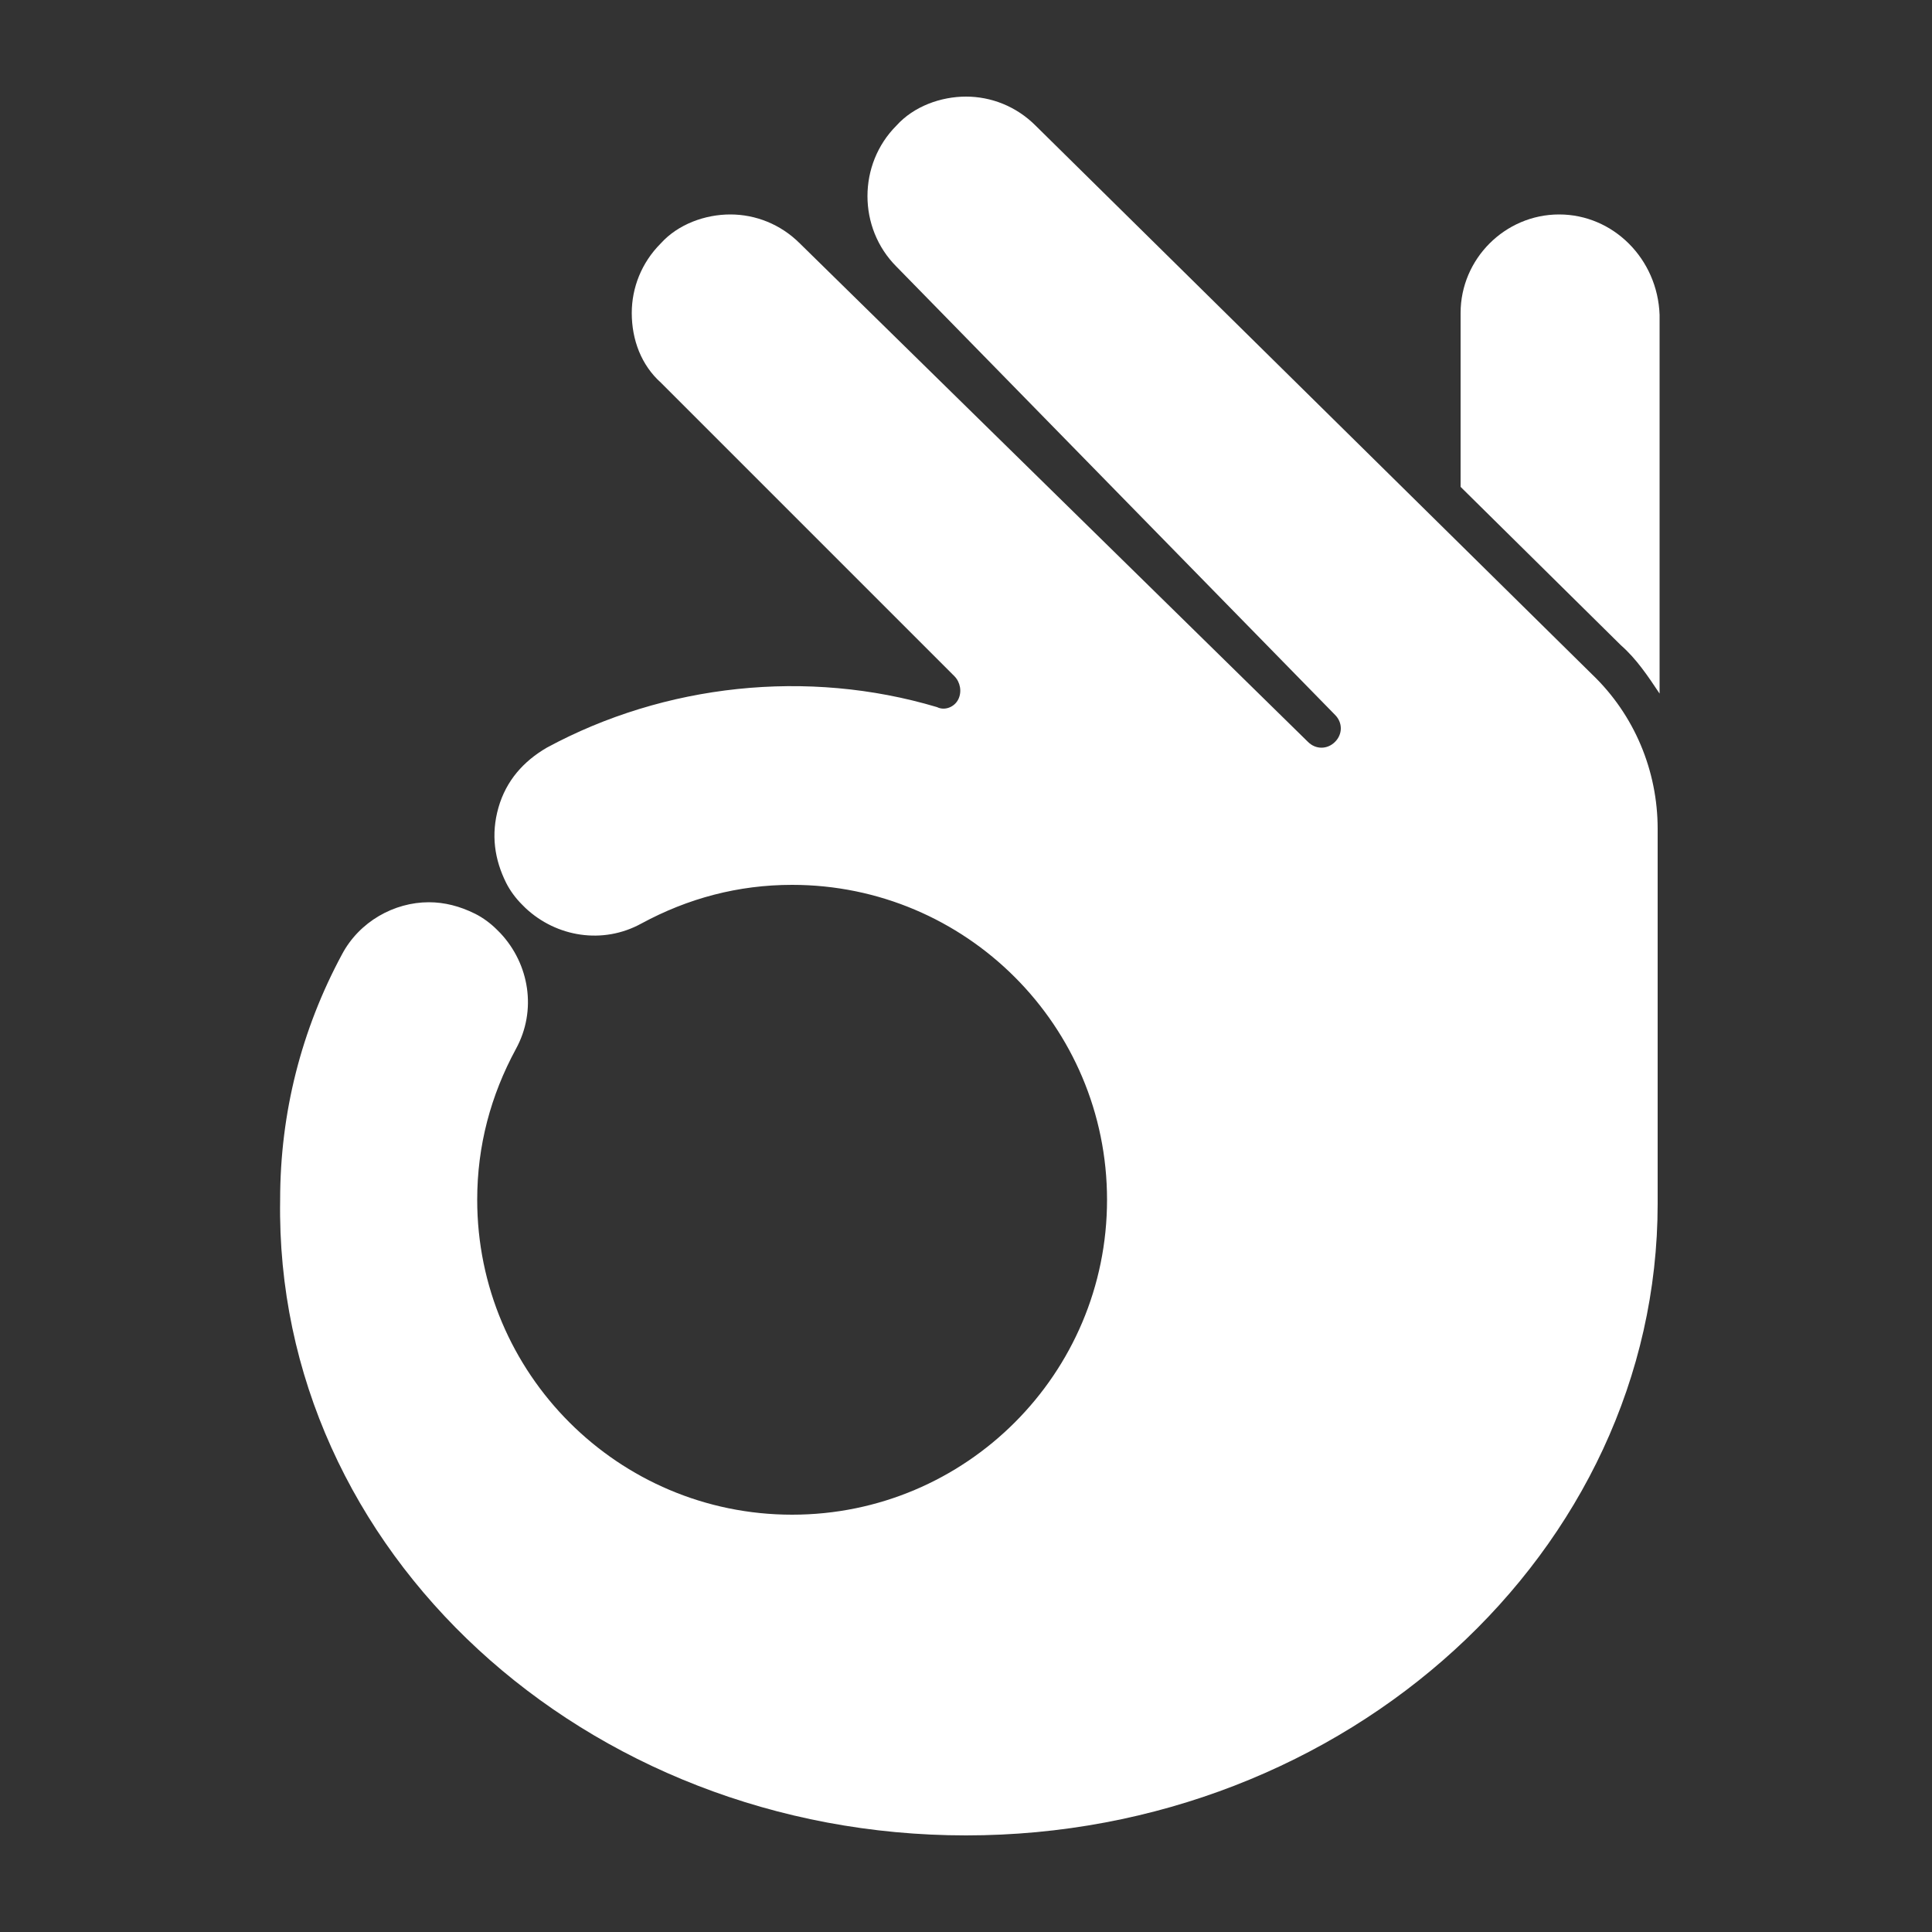 <svg xmlns="http://www.w3.org/2000/svg" xmlns:xlink="http://www.w3.org/1999/xlink" version="1.1" x="0px" y="0px" viewBox="0 0 100 100" fill="#fff" xml:space="preserve" style="max-width:100%" height="100%"><rect x="0" y="0" width="100" height="100" fill="#333333" stroke="none"/><path d="M80.7,11.1c-2.8,0-5.1,2.3-5.1,5.1v9l8.3,8.2c0.8,0.7,1.4,1.6,2,2.5V16.3C85.8,13.4,83.5,11.1,80.7,11.1z" style="" fill="#fff"></path><path d="M85.8,42.9c0-3-1.2-5.9-3.4-8L53.6,6.5c-1-1-2.3-1.5-3.6-1.5s-2.7,0.5-3.6,1.5c-2,2-2,5.3,0,7.3L69.1,37  c0.4,0.4,0.4,1,0,1.4c-0.4,0.4-1,0.4-1.4,0L41.4,12.6c-1-1-2.3-1.5-3.6-1.5s-2.7,0.5-3.6,1.5c-1,1-1.5,2.3-1.5,3.6  c0,1.4,0.5,2.7,1.5,3.6l15.2,15.2c0.3,0.3,0.4,0.8,0.2,1.2c-0.2,0.4-0.7,0.6-1.1,0.4c-6.7-2-14.1-1.2-20.2,2.1  c-1.2,0.7-2.1,1.7-2.5,3.1s-0.2,2.7,0.4,3.9c0.2,0.4,0.5,0.8,0.8,1.1l0.2,0.2c1.6,1.5,4,1.9,6,0.8c2.4-1.3,5-2,7.8-2  c9,0,16.3,7.3,16.3,16.3s-7.3,16.3-16.3,16.3c-9,0-16.3-7.3-16.3-16.3c0-2.8,0.7-5.4,2-7.8c1.1-2,0.7-4.4-0.8-6l-0.2-0.2  c-0.3-0.3-0.7-0.6-1.1-0.8c-0.8-0.4-1.6-0.6-2.4-0.6c-1.8,0-3.6,1-4.5,2.7c-2.1,3.9-3.2,8.2-3.2,12.7C14.2,80.3,30.3,95,50,95  s35.8-14.7,35.8-32.7V42.9z" style="" fill="#fff"></path></svg>